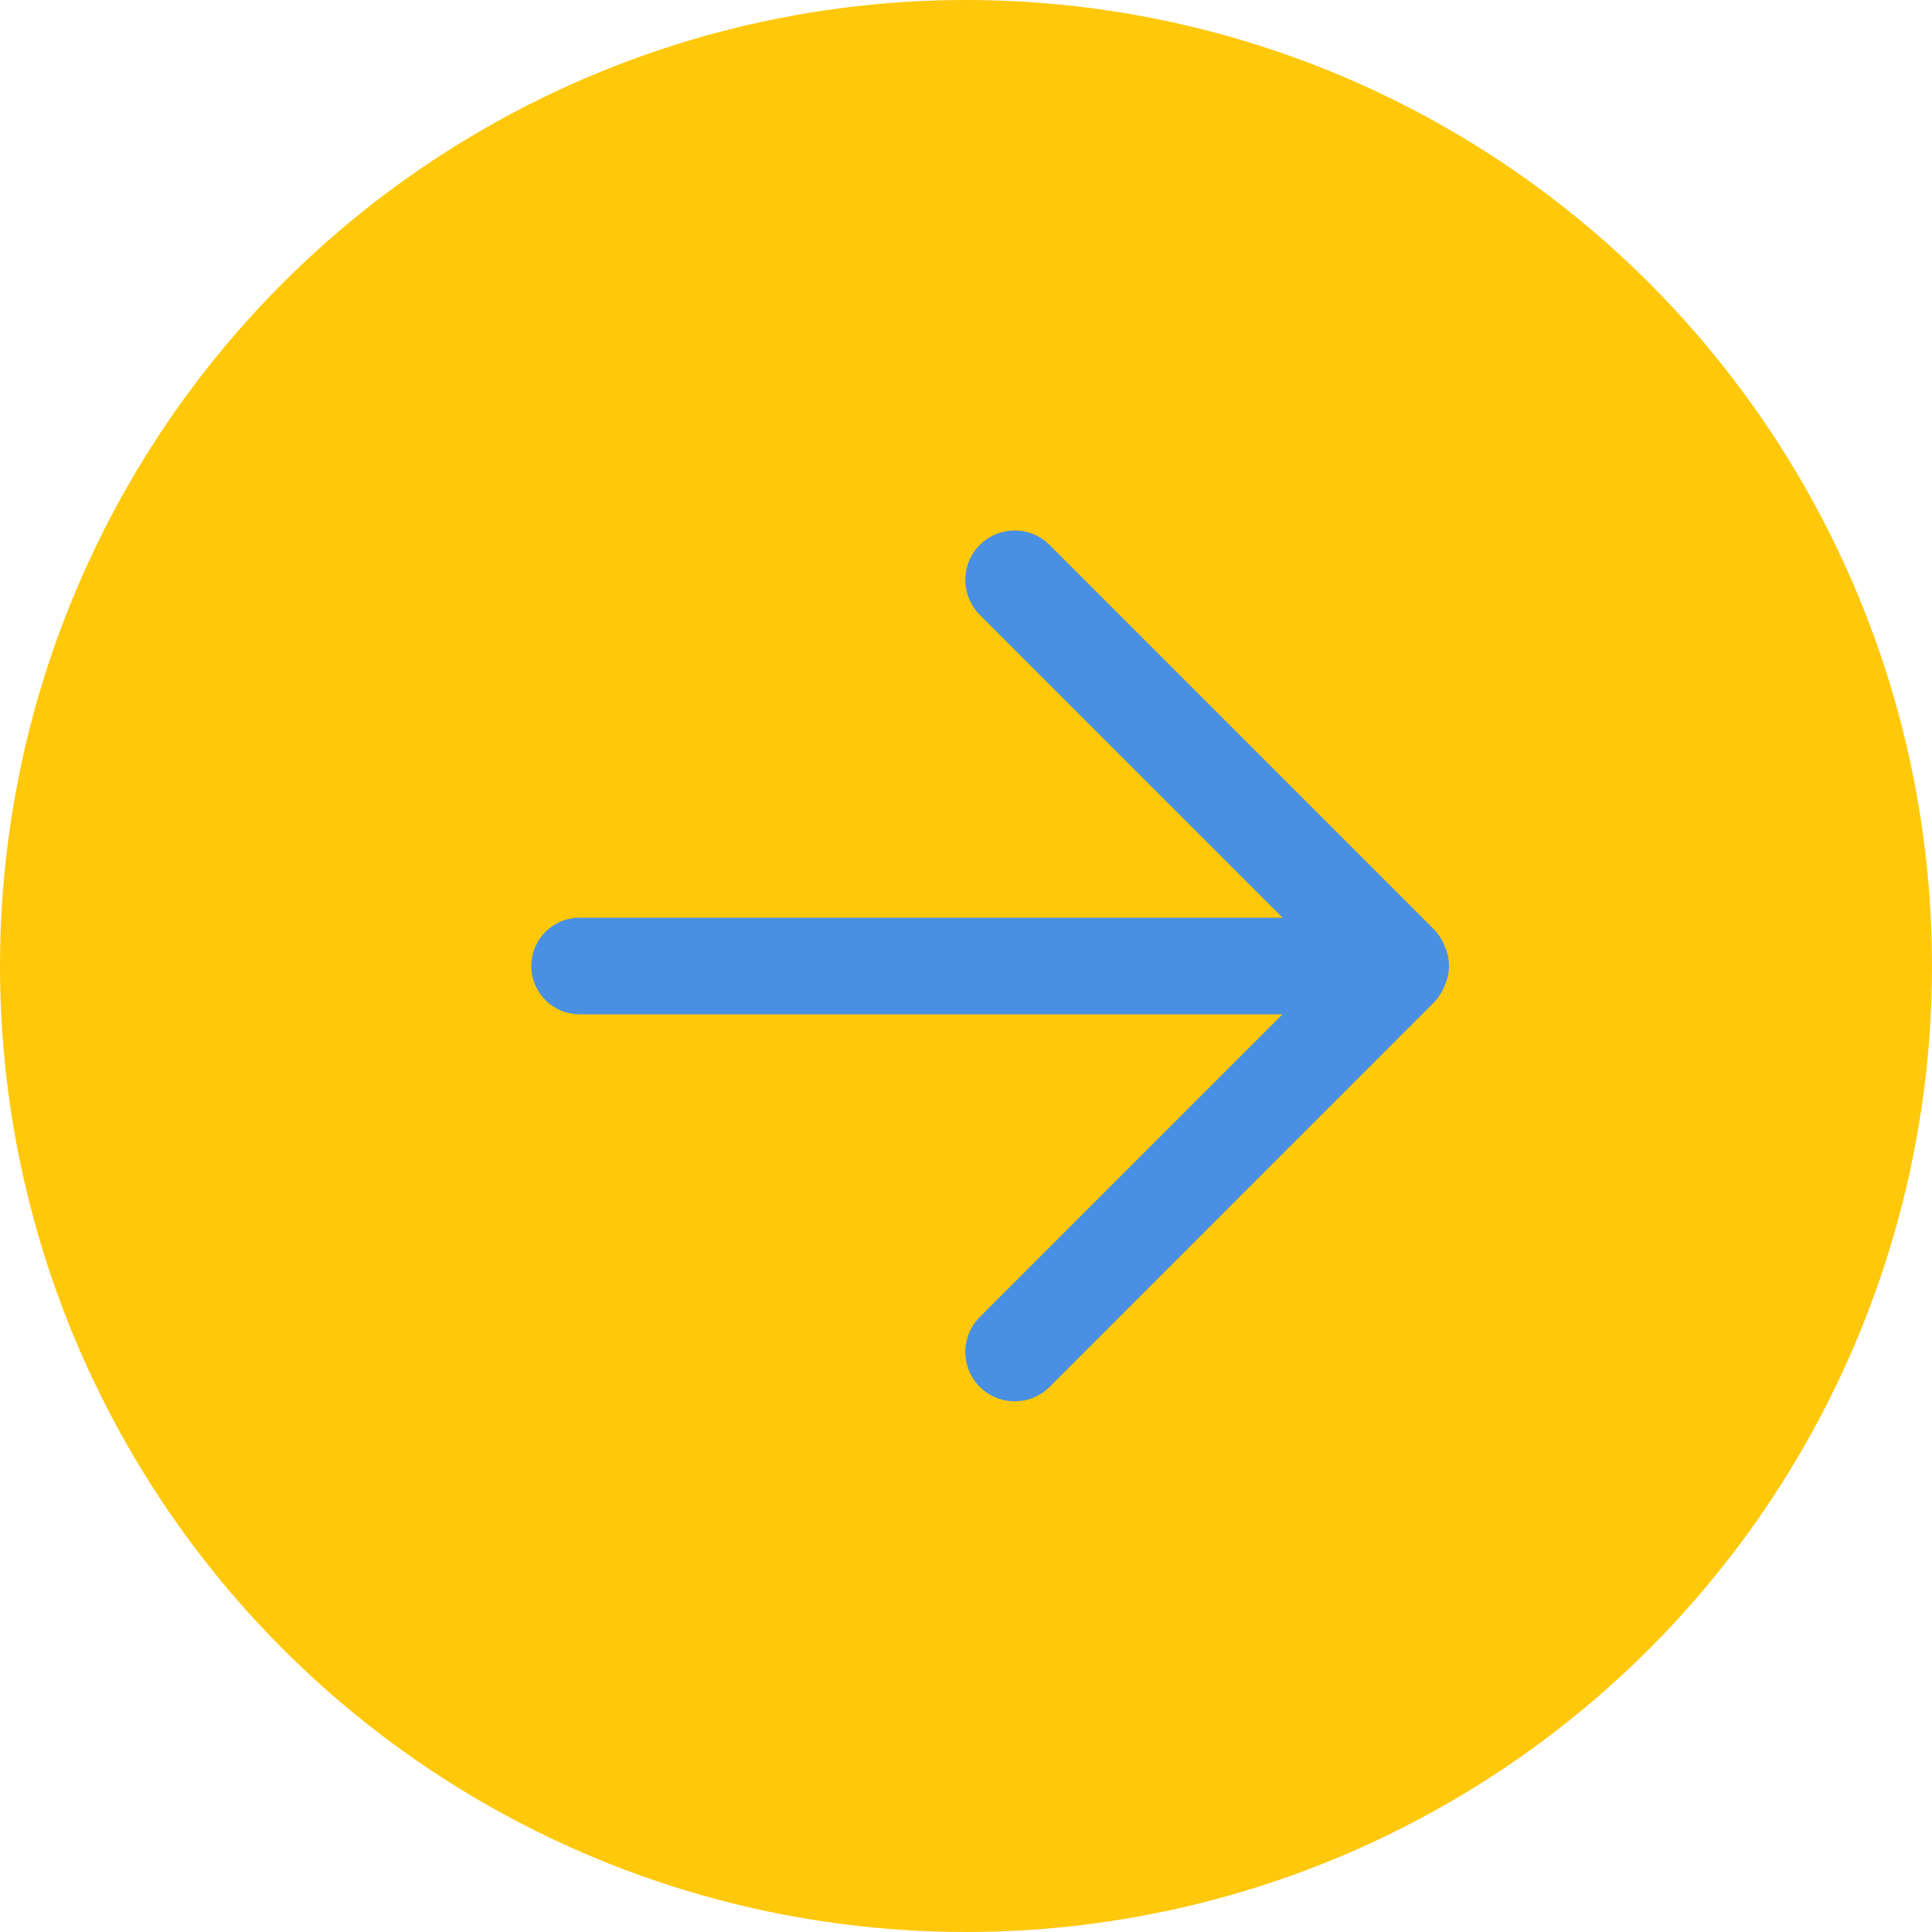 <?xml version="1.0" encoding="UTF-8" standalone="no"?>
<svg width="40px" height="40px" viewBox="0 0 40 40" version="1.1" xmlns="http://www.w3.org/2000/svg" xmlns:xlink="http://www.w3.org/1999/xlink">
    <!-- Generator: Sketch 39.1 (31720) - http://www.bohemiancoding.com/sketch -->
    <title>Arrow Right</title>
    <desc>Created with Sketch.</desc>
    <defs></defs>
    <g id="Page-1" stroke="none" stroke-width="1" fill="none" fill-rule="evenodd">
        <g id="Desktop" transform="translate(-318, -1386)">
            <g id="¿que-hago?-copy" transform="translate(-12, 1067)">
                <g id="Group-4" transform="translate(57, 171)">
                    <g id="Text">
                        <g id="Arrow-Right" transform="translate(273, 148)">
                            <circle id="Oval" fill="#FFC80A" cx="20" cy="20" r="20"></circle>
                            <path d="M29.911,20.404 C29.861,20.534 29.787,20.656 29.683,20.761 L21.731,28.714 C21.331,29.113 20.684,29.113 20.285,28.714 C19.886,28.314 19.886,27.668 20.285,27.268 L26.553,21 L12,21 C11.448,21 11,20.552 11,20 C11,19.447 11.448,19 12,19 L26.555,19 L20.285,12.729 C19.886,12.33 19.886,11.682 20.285,11.283 C20.684,10.883 21.331,10.883 21.731,11.283 L29.683,19.235 C29.788,19.341 29.862,19.465 29.912,19.596 C29.967,19.72 30,19.855 30,20 C30,20.144 29.966,20.28 29.911,20.404 L29.911,20.404 Z" id="Shape" fill="#4990E2"></path>
                        </g>
                    </g>
                </g>
            </g>
        </g>
    </g>
</svg>